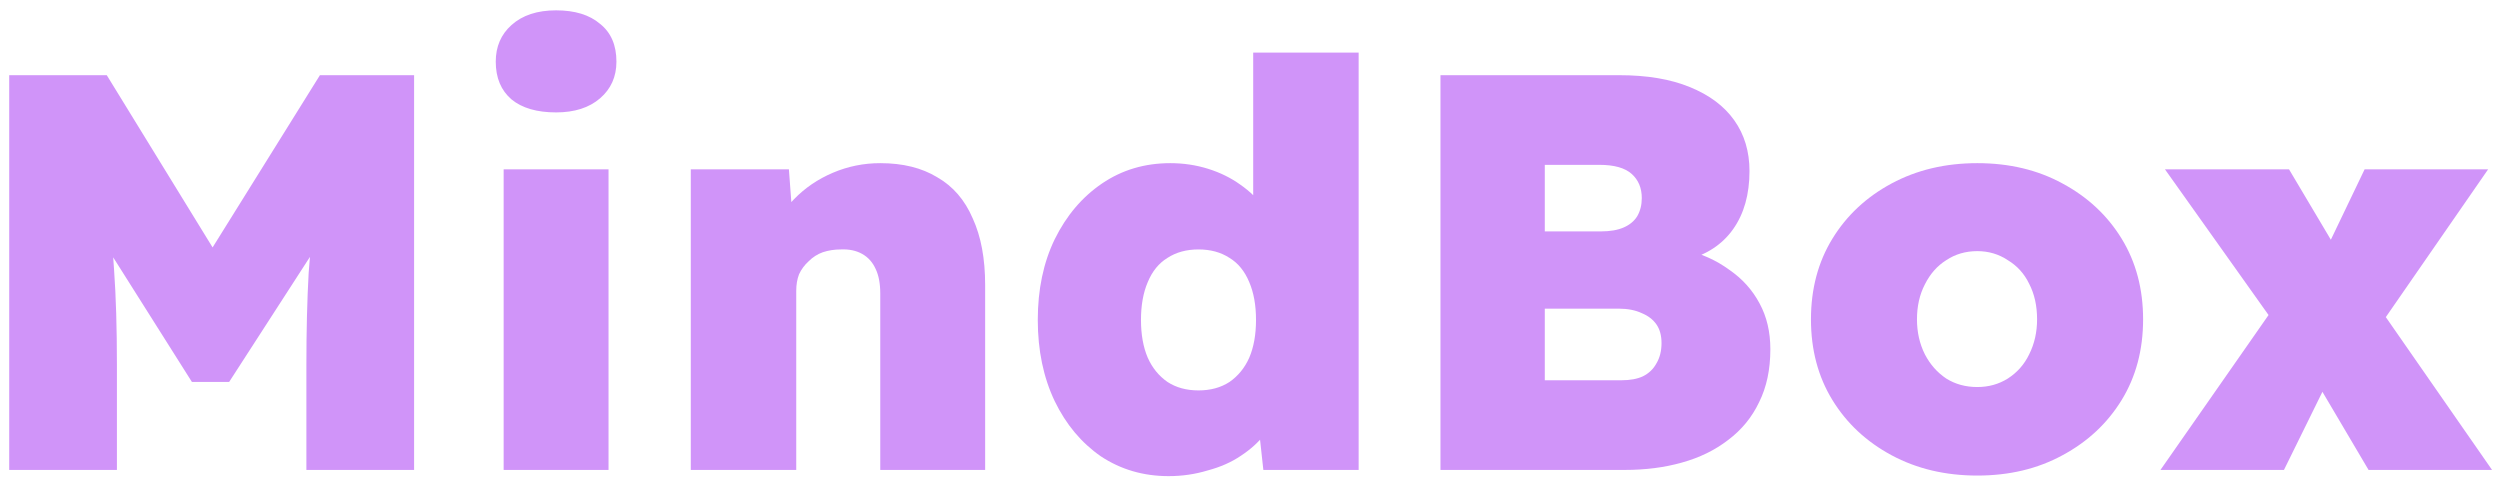 <svg width="133" height="26" viewBox="0 0 133 26" fill="none" xmlns="http://www.w3.org/2000/svg">
<path d="M0.49 25V4H5.68L13.33 16.45L9.28 16.42L17.02 4H22.03V25H16.3V19.39C16.3 17.59 16.34 15.97 16.42 14.53C16.52 13.09 16.68 11.66 16.9 10.24L17.56 12.01L12.19 20.32H10.21L4.96 12.01L5.62 10.24C5.84 11.58 5.99 12.96 6.07 14.38C6.17 15.78 6.22 17.45 6.22 19.39V25H0.49Z" fill="#D094F9"/>
<path d="M26.794 25V9.01H32.374V25H26.794ZM29.584 5.98C28.564 5.98 27.774 5.75 27.214 5.29C26.654 4.81 26.374 4.14 26.374 3.28C26.374 2.48 26.654 1.83 27.214 1.33C27.794 0.81 28.584 0.55 29.584 0.55C30.584 0.55 31.364 0.79 31.924 1.27C32.504 1.73 32.794 2.4 32.794 3.28C32.794 4.08 32.504 4.73 31.924 5.23C31.344 5.73 30.564 5.98 29.584 5.98Z" fill="#D094F9"/>
<path d="M36.75 25V9.01H41.97L42.21 12.25L41.07 12.61C41.27 11.85 41.66 11.18 42.24 10.6C42.82 10 43.51 9.53 44.31 9.19C45.11 8.85 45.95 8.68 46.83 8.68C48.03 8.68 49.04 8.93 49.86 9.43C50.7 9.91 51.33 10.64 51.75 11.62C52.19 12.58 52.41 13.76 52.41 15.16V25H46.83V15.61C46.83 15.09 46.75 14.66 46.59 14.32C46.43 13.96 46.19 13.69 45.87 13.51C45.55 13.33 45.17 13.25 44.73 13.27C44.39 13.27 44.07 13.32 43.77 13.42C43.49 13.52 43.24 13.68 43.02 13.9C42.8 14.1 42.63 14.33 42.51 14.59C42.41 14.85 42.36 15.14 42.36 15.46V25H39.57C38.89 25 38.31 25 37.83 25C37.37 25 37.01 25 36.75 25Z" fill="#D094F9"/>
<path d="M62.17 25.33C60.83 25.33 59.63 24.98 58.57 24.28C57.53 23.56 56.71 22.58 56.11 21.34C55.51 20.08 55.21 18.64 55.21 17.02C55.21 15.4 55.51 13.97 56.11 12.73C56.73 11.47 57.57 10.48 58.63 9.76C59.69 9.04 60.9 8.68 62.26 8.68C62.96 8.68 63.63 8.78 64.27 8.98C64.91 9.18 65.48 9.46 65.98 9.82C66.5 10.18 66.93 10.6 67.27 11.08C67.63 11.56 67.86 12.07 67.96 12.61L66.67 12.97V2.8H72.28V25H67.21L66.82 21.43L67.93 21.64C67.85 22.16 67.64 22.64 67.3 23.08C66.96 23.52 66.53 23.91 66.01 24.25C65.51 24.59 64.92 24.85 64.24 25.03C63.58 25.23 62.89 25.33 62.17 25.33ZM63.76 20.77C64.4 20.77 64.95 20.62 65.41 20.32C65.87 20 66.22 19.57 66.46 19.03C66.7 18.47 66.82 17.8 66.82 17.02C66.82 16.24 66.7 15.57 66.46 15.01C66.22 14.43 65.87 14 65.41 13.72C64.95 13.42 64.4 13.27 63.76 13.27C63.12 13.27 62.57 13.42 62.11 13.72C61.65 14 61.3 14.43 61.06 15.01C60.82 15.57 60.7 16.24 60.7 17.02C60.7 17.8 60.82 18.47 61.06 19.03C61.3 19.57 61.65 20 62.11 20.32C62.57 20.62 63.12 20.77 63.76 20.77Z" fill="#D094F9"/>
<path d="M76.633 25V4H86.143C87.623 4 88.873 4.21 89.893 4.63C90.933 5.05 91.723 5.64 92.263 6.4C92.803 7.16 93.073 8.06 93.073 9.1C93.073 10.34 92.783 11.37 92.203 12.19C91.623 13.01 90.783 13.56 89.683 13.84L89.593 13.27C90.513 13.49 91.313 13.85 91.993 14.35C92.693 14.83 93.233 15.43 93.613 16.15C93.993 16.85 94.183 17.66 94.183 18.58C94.183 19.66 93.983 20.6 93.583 21.4C93.203 22.2 92.653 22.87 91.933 23.41C91.233 23.95 90.413 24.35 89.473 24.61C88.553 24.87 87.543 25 86.443 25H76.633ZM82.183 20.23H86.263C86.723 20.23 87.103 20.16 87.403 20.02C87.723 19.86 87.963 19.63 88.123 19.33C88.303 19.03 88.393 18.67 88.393 18.25C88.393 17.85 88.303 17.52 88.123 17.26C87.943 17 87.683 16.8 87.343 16.66C87.003 16.5 86.593 16.42 86.113 16.42H82.183V20.23ZM82.183 12.31H85.183C85.663 12.31 86.063 12.24 86.383 12.1C86.703 11.96 86.943 11.76 87.103 11.5C87.263 11.22 87.343 10.9 87.343 10.54C87.343 10 87.163 9.57 86.803 9.25C86.443 8.93 85.873 8.77 85.093 8.77H82.183V12.31Z" fill="#D094F9"/>
<path d="M105.193 25.3C103.493 25.3 101.973 24.94 100.633 24.22C99.293 23.5 98.243 22.52 97.483 21.28C96.723 20.04 96.343 18.61 96.343 16.99C96.343 15.37 96.723 13.94 97.483 12.7C98.243 11.46 99.293 10.48 100.633 9.76C101.973 9.04 103.493 8.68 105.193 8.68C106.893 8.68 108.403 9.04 109.723 9.76C111.063 10.48 112.113 11.46 112.873 12.7C113.633 13.94 114.013 15.37 114.013 16.99C114.013 18.61 113.633 20.04 112.873 21.28C112.113 22.52 111.063 23.5 109.723 24.22C108.403 24.94 106.893 25.3 105.193 25.3ZM105.193 20.59C105.793 20.59 106.333 20.44 106.813 20.14C107.313 19.82 107.693 19.39 107.953 18.85C108.233 18.29 108.373 17.67 108.373 16.99C108.373 16.27 108.233 15.64 107.953 15.1C107.693 14.56 107.313 14.14 106.813 13.84C106.333 13.52 105.793 13.36 105.193 13.36C104.573 13.36 104.023 13.52 103.543 13.84C103.063 14.14 102.683 14.57 102.403 15.13C102.123 15.67 101.983 16.29 101.983 16.99C101.983 17.67 102.123 18.29 102.403 18.85C102.683 19.39 103.063 19.82 103.543 20.14C104.023 20.44 104.573 20.59 105.193 20.59Z" fill="#D094F9"/>
<path d="M126.007 25L123.367 20.53L115.177 9.01H121.777L124.237 13.15L126.487 16.24L132.577 25H126.007ZM114.937 25L121.447 15.67L124.387 19.15L121.507 25H114.937ZM125.887 18.37L122.977 14.89L125.797 9.01H132.367L125.887 18.37Z" fill="#D094F9"/>
</svg>
